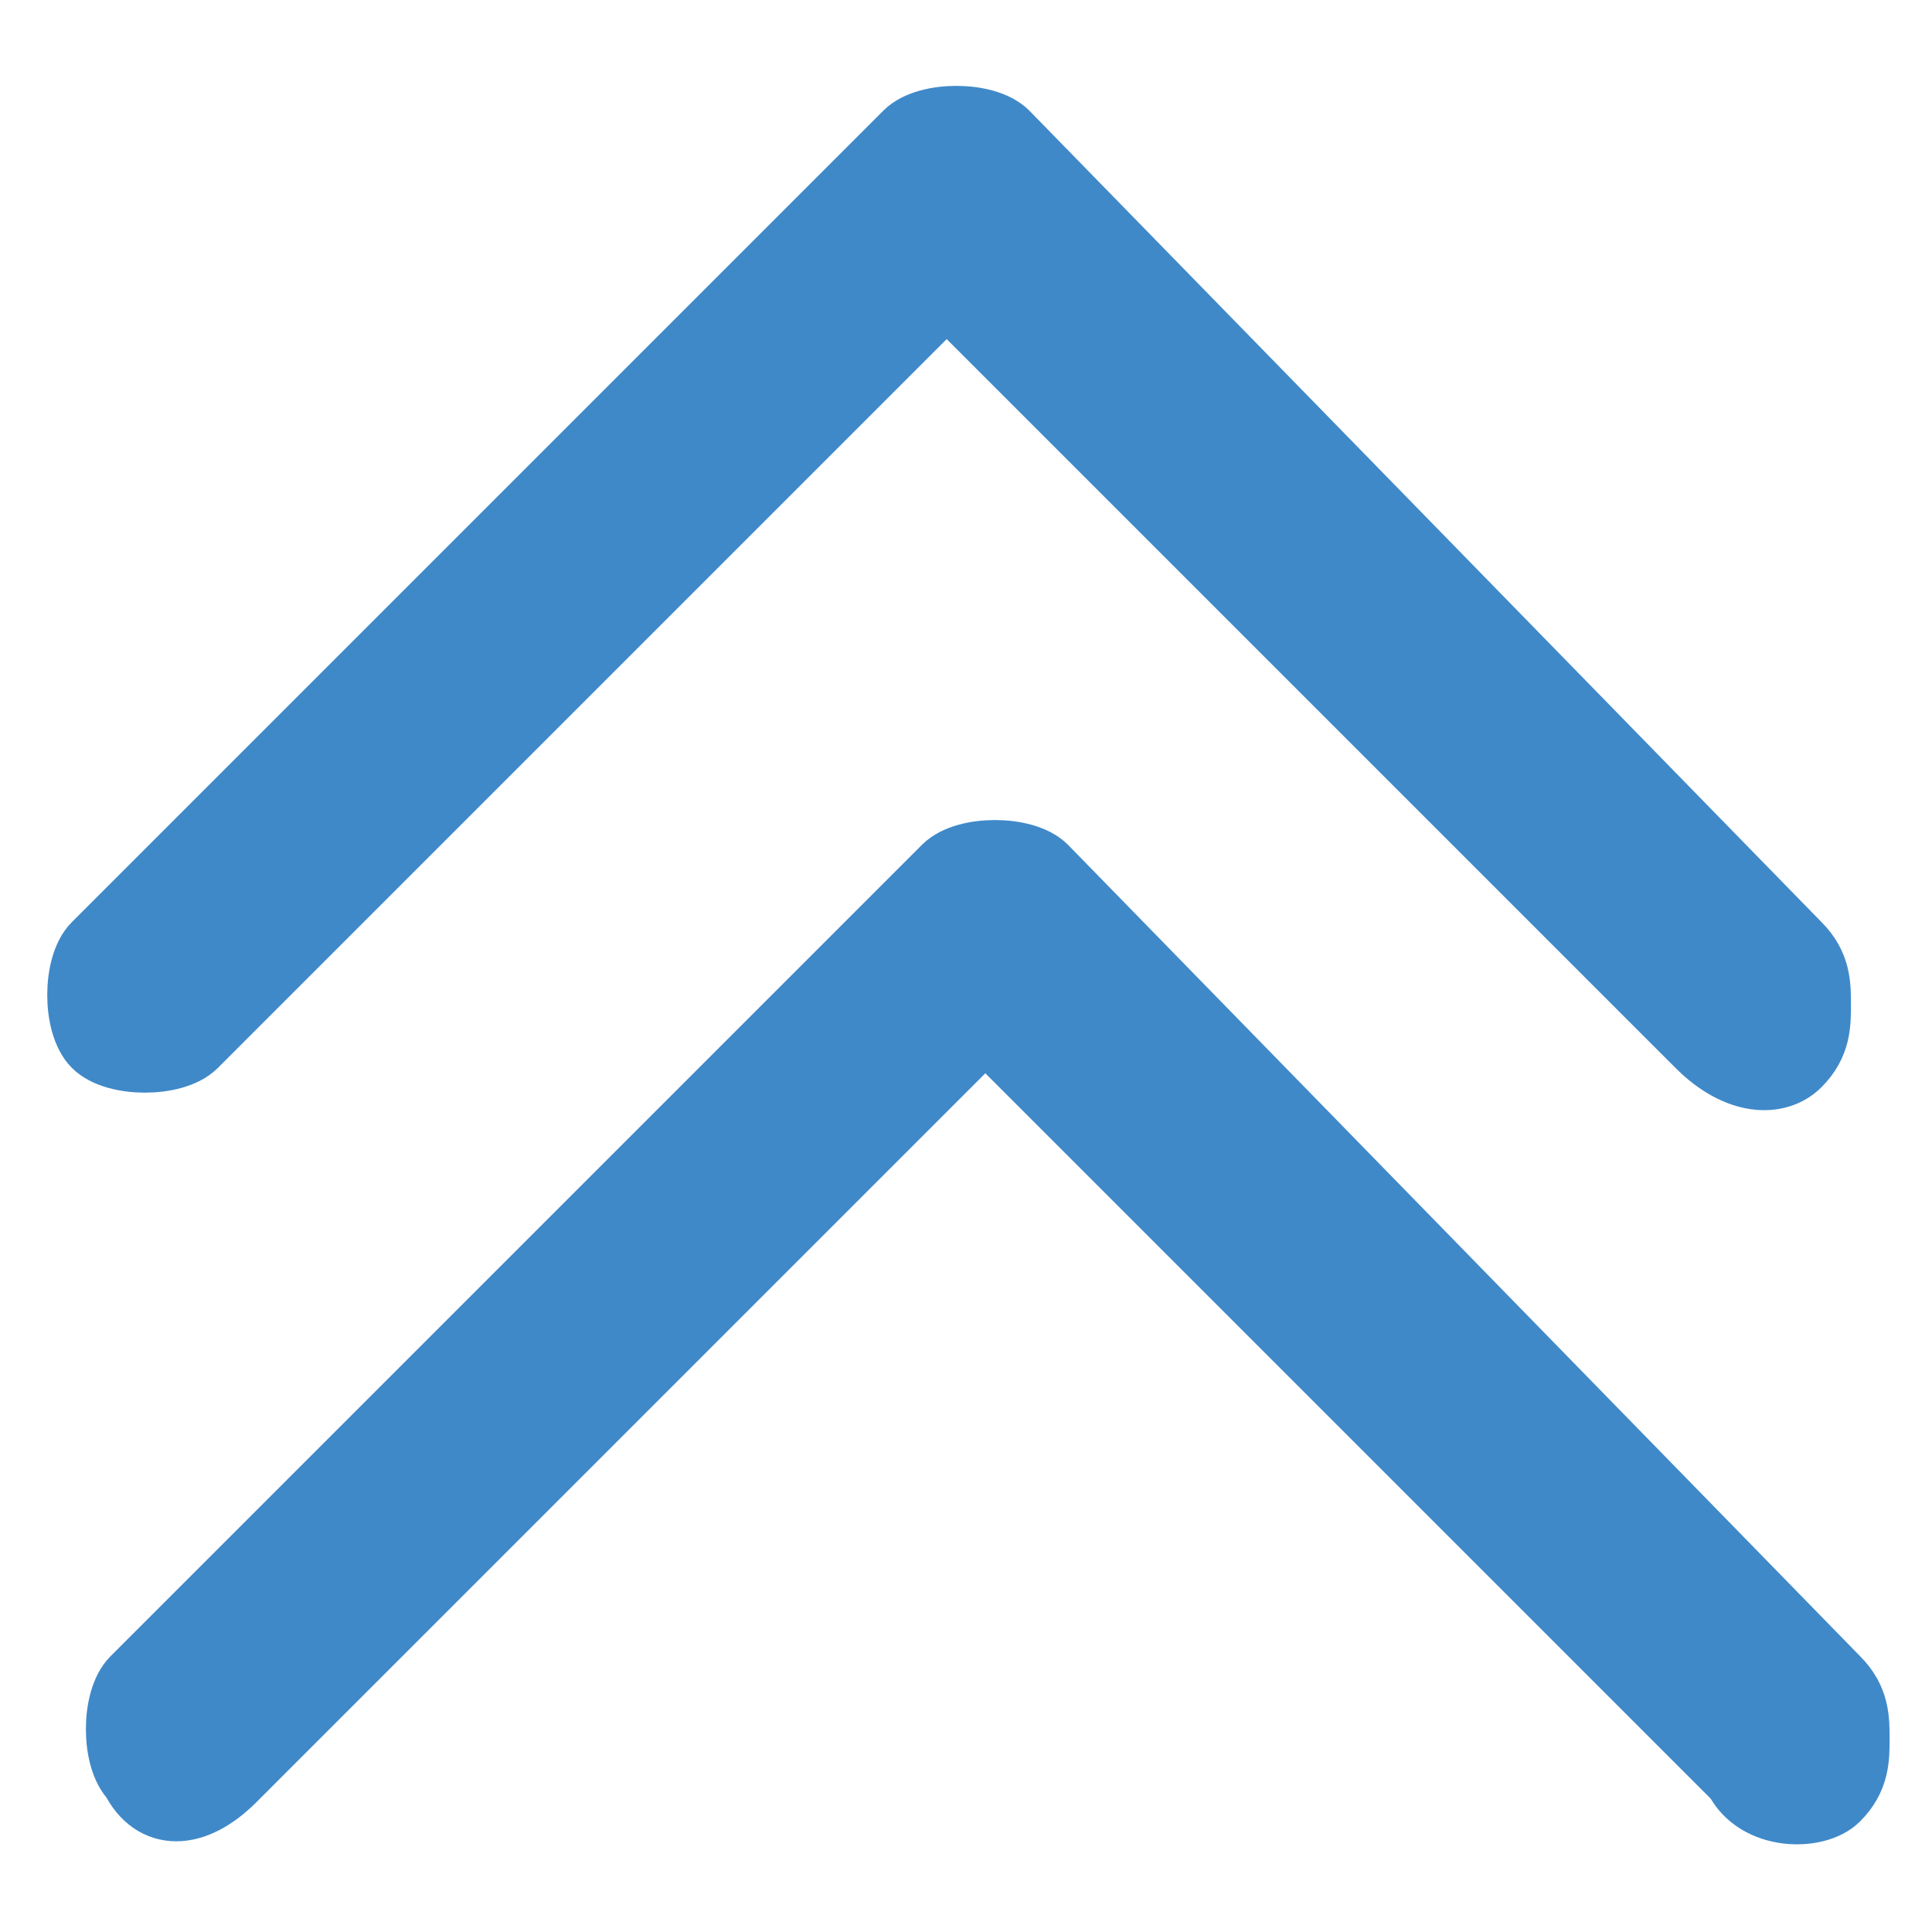 <?xml version="1.0" encoding="utf-8"?>
<!-- Generator: Adobe Illustrator 25.0.0, SVG Export Plug-In . SVG Version: 6.00 Build 0)  -->
<svg version="1.1" id="Layer_1" xmlns="http://www.w3.org/2000/svg" xmlns:xlink="http://www.w3.org/1999/xlink" x="0px" y="0px"
	 viewBox="0 0 10 10" style="enable-background:new 0 0 10 10;" xml:space="preserve">
<style type="text/css">
	.st0{fill:#3F89C9;}
	.st1{fill:none;stroke:#3F89C9;stroke-width:0.361;stroke-miterlimit:10;}
</style>
<g>
	<path class="st0" d="M9.6,9c0,0.1,0,0.2-0.1,0.3C9.4,9.4,9.1,9.4,9,9.2L5.1,5.3L1.2,9.2C1,9.4,0.8,9.4,0.7,9.2
		c-0.1-0.1-0.1-0.4,0-0.5l4.2-4.2c0.1-0.1,0.4-0.1,0.5,0l4.1,4.2C9.6,8.8,9.6,8.9,9.6,9"/>
	<path class="st1" d="M9.6,9c0,0.1,0,0.2-0.1,0.3C9.4,9.4,9.1,9.4,9,9.2L5.1,5.3L1.2,9.2C1,9.4,0.8,9.4,0.7,9.2
		c-0.1-0.1-0.1-0.4,0-0.5l4.2-4.2c0.1-0.1,0.4-0.1,0.5,0l4.1,4.2C9.6,8.8,9.6,8.9,9.6,9z"/>
	<path class="st0" d="M9.4,5.2c0,0.1,0,0.2-0.1,0.3C9.2,5.6,9,5.6,8.8,5.4L4.9,1.5L1,5.4c-0.1,0.1-0.4,0.1-0.5,0S0.4,5,0.5,4.9
		l4.2-4.2c0.1-0.1,0.4-0.1,0.5,0l4.1,4.2C9.4,5,9.4,5.1,9.4,5.2"/>
	<path class="st1" d="M9.4,5.2c0,0.1,0,0.2-0.1,0.3C9.2,5.6,9,5.6,8.8,5.4L4.9,1.5L1,5.4c-0.1,0.1-0.4,0.1-0.5,0S0.4,5,0.5,4.9
		l4.2-4.2c0.1-0.1,0.4-0.1,0.5,0l4.1,4.2C9.4,5,9.4,5.1,9.4,5.2z"/>
</g>
</svg>
